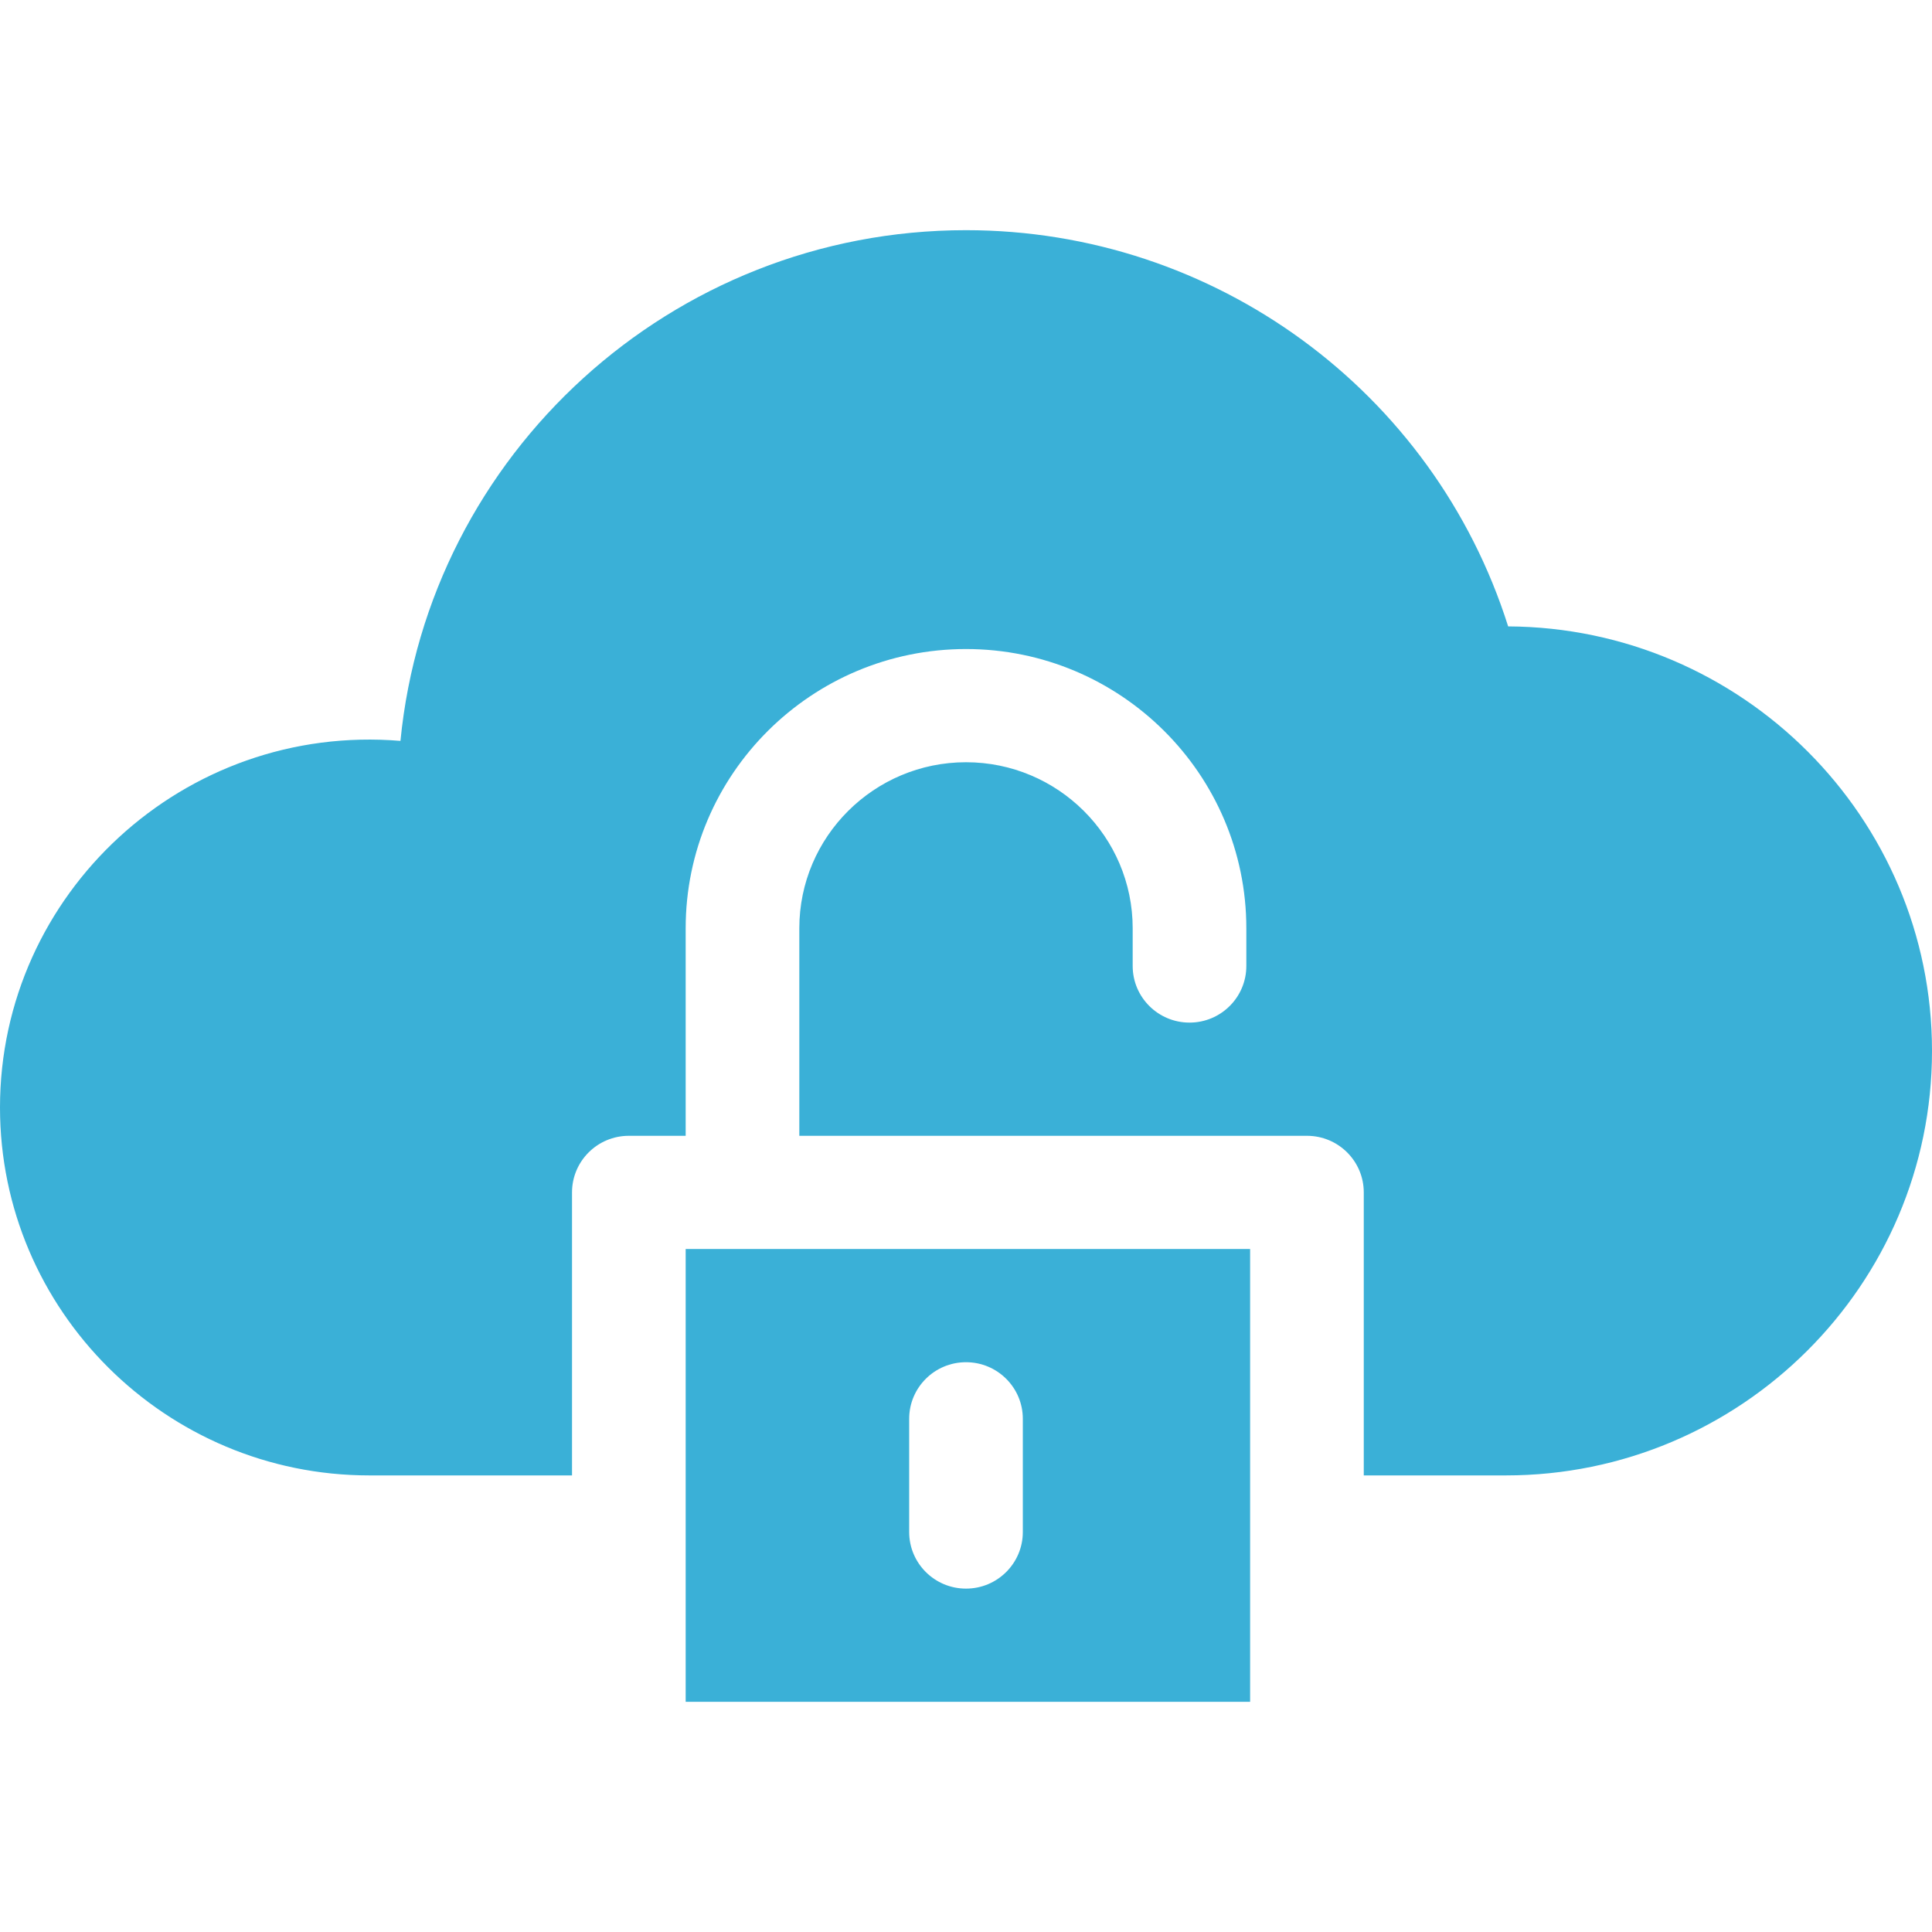 <?xml version="1.0"?>
<svg xmlns="http://www.w3.org/2000/svg" xmlns:xlink="http://www.w3.org/1999/xlink" version="1.1" id="Capa_1" x="0px" y="0px" viewBox="0 0 512 512" style="enable-background:new 0 0 512 512;" xml:space="preserve" width="512px" height="512px"><g><g>
	<path d="M399.677,166.002C379.956,103.666,321.871,61,256,61c-78.073,0-142.459,59.482-149.875,135.343   C48.723,191.568,0,236.827,0,293.5C0,347.262,43.91,391,97.882,391h53.71v-75c0-8.284,6.742-15,15.059-15h15.059v-55   c0-40.804,33.326-74,74.29-74s74.29,33.196,74.29,74v10c0,8.284-6.742,15-15.059,15s-15.059-6.716-15.059-15v-10   c0-24.262-19.816-44-44.173-44s-44.173,19.738-44.173,44v55h134.526c8.317,0,15.059,6.716,15.059,15v75h37.647   C461.334,391,512,340.532,512,278.5C512,216.672,461.671,166.333,399.677,166.002z" data-original="#000000" class="active-path" data-old_color="#000000" fill="#3AB0D7"/>
	<path d="M181.71,451h149.584V331H181.71V451z M240.941,376c0-8.284,6.742-15,15.059-15s15.059,6.716,15.059,15v30   c0,8.284-6.742,15-15.059,15s-15.059-6.716-15.059-15V376z" data-original="#000000" class="active-path" data-old_color="#000000" fill="#3AB0D7"/>
</g></g> </svg>
